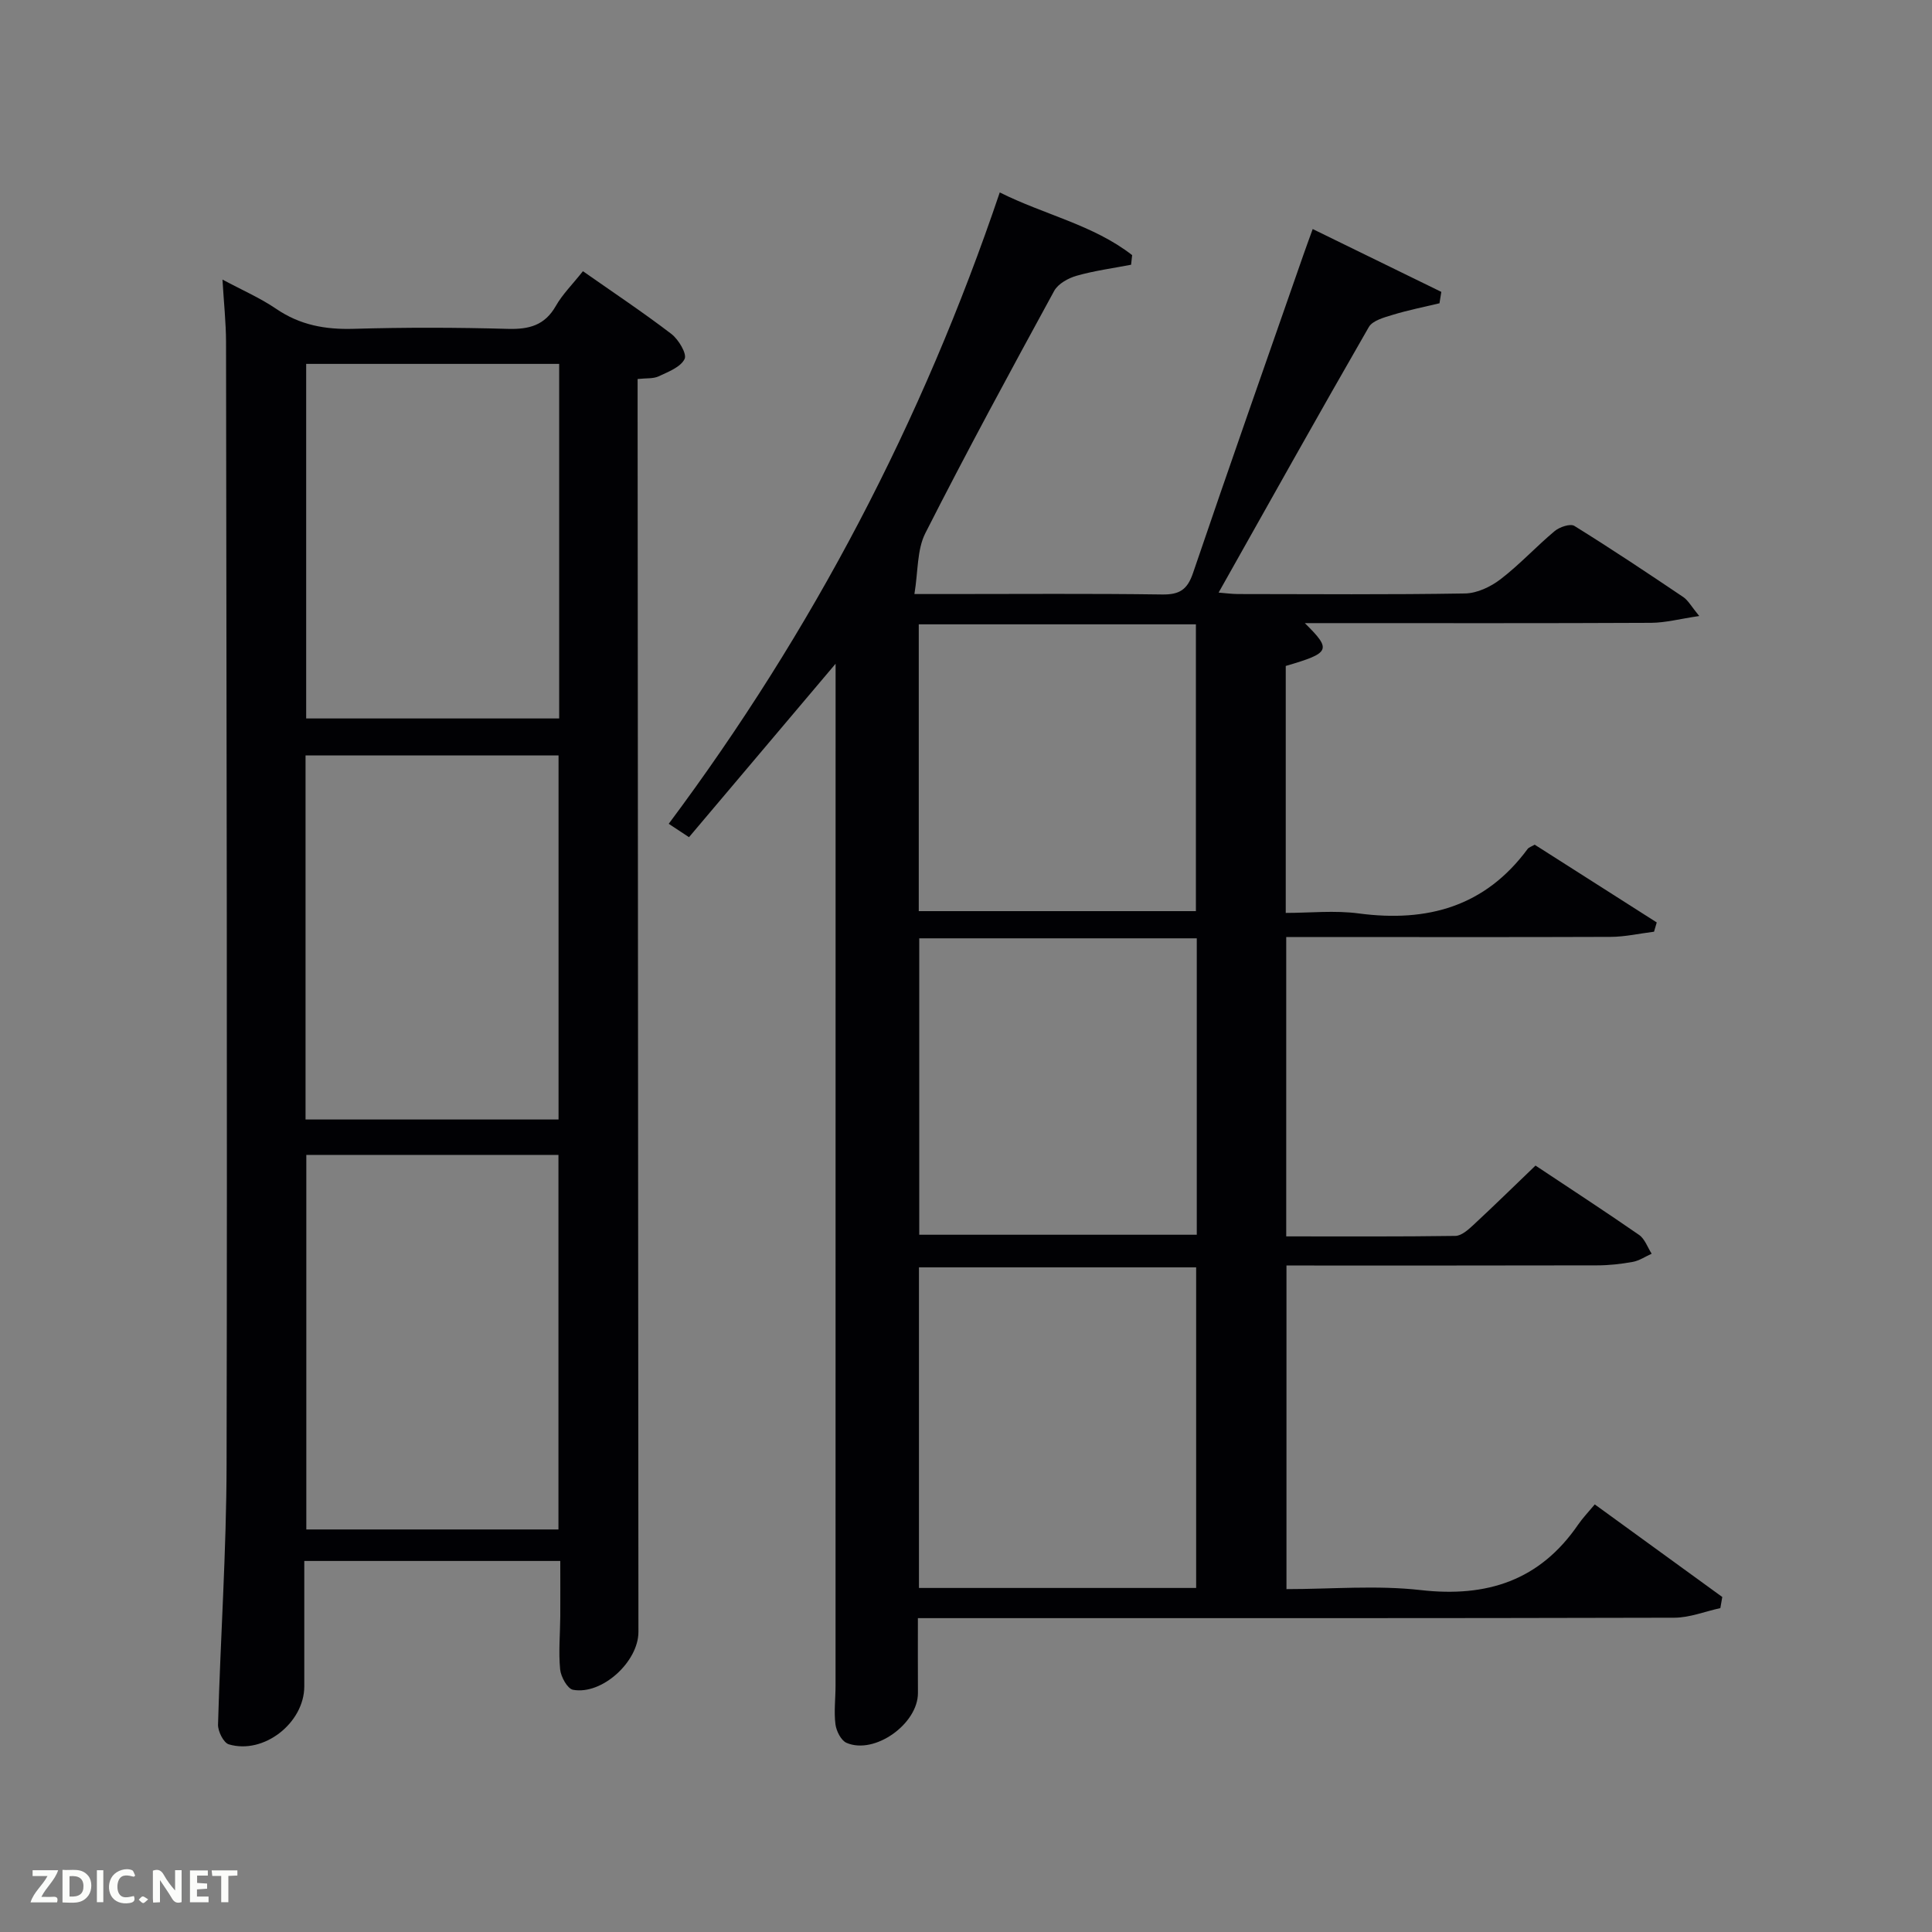 <svg enable-background="new 0 0 400 400" viewBox="0 0 400 400" xmlns="http://www.w3.org/2000/svg"><rect x="0" y="0" width="400" height="400" fill="#808080" stroke="none"/><path d="m173 137.42c-10.7 12.66-20.43 24.17-30.35 35.91-1.45-.95-2.64-1.74-4.2-2.77 29.81-39.93 52.51-83.3 68.54-130.72 9.24 4.63 19.36 6.71 27.41 12.98-.07.66-.14 1.33-.22 1.99-3.76.73-7.59 1.23-11.27 2.28-1.74.49-3.84 1.66-4.65 3.13-9.07 16.63-18.11 33.28-26.68 50.17-1.74 3.43-1.48 7.88-2.26 12.6h6.82c14.83 0 29.66-.12 44.49.09 3.57.05 5.2-.99 6.37-4.44 7.48-22 15.2-43.92 22.85-65.86.54-1.55 1.11-3.09 1.93-5.36 9.07 4.43 17.85 8.72 26.63 13.01-.13.79-.25 1.57-.38 2.36-3.25.78-6.55 1.43-9.74 2.41-1.75.53-4.11 1.17-4.89 2.51-10.44 18.13-20.64 36.4-31.1 54.98 1.28.1 2.65.29 4.03.3 15.66.02 31.33.14 46.99-.12 2.5-.04 5.33-1.39 7.37-2.96 3.95-3.03 7.35-6.75 11.18-9.95 1.01-.85 3.24-1.6 4.08-1.08 7.63 4.73 15.1 9.71 22.55 14.73 1.02.69 1.66 1.93 3.31 3.93-3.96.58-6.96 1.39-9.97 1.41-22.16.11-44.32.06-66.48.06-1.59 0-3.19 0-5.21 0 5.61 5.55 5.3 6.16-3.95 8.87v51.13c4.99 0 10.15-.56 15.14.11 14.17 1.87 26.12-1.41 34.92-13.33.27-.37.83-.52 1.48-.91 8.39 5.35 16.83 10.72 25.27 16.1-.19.64-.37 1.28-.56 1.92-3 .37-5.99 1.06-8.99 1.07-20.47.08-40.96.03-61.46.03-1.8 0-3.6 0-5.7 0v61.98c11.8 0 23.42.07 35.03-.1 1.24-.02 2.62-1.25 3.66-2.21 4.27-3.96 8.42-8.03 12.92-12.35 6.88 4.58 14.24 9.36 21.45 14.36 1.19.83 1.75 2.57 2.6 3.89-1.3.58-2.55 1.44-3.91 1.69-2.43.44-4.93.72-7.41.72-21.31.05-42.62.03-64.29.03v67c9.28 0 18.64-.84 27.8.2 13.72 1.56 24.65-1.98 32.59-13.56.94-1.37 2.11-2.58 3.44-4.18 9.13 6.63 17.76 12.9 26.4 19.17-.13.77-.27 1.53-.4 2.3-3.17.69-6.35 1.98-9.52 1.99-49.99.13-99.97.09-149.96.09-1.99 0-3.97 0-6.66 0 0 5.29-.02 10.38.01 15.47.04 6.4-8.96 12.86-14.78 10.35-1.14-.49-2.12-2.45-2.3-3.85-.33-2.62.02-5.32.02-7.98.01-69 .01-137.98.01-206.96 0-.99 0-1.99 0-4.63zm74.65 191.35c0-22.42 0-44.46 0-66.38-19.39 0-38.43 0-57.39 0v66.38zm.13-134.5c-19.5 0-38.42 0-57.46 0v61.37h57.46c0-20.61 0-40.86 0-61.37zm-57.56-5.63h57.38c0-20.06 0-39.77 0-59.38-19.32 0-38.24 0-57.38 0z" fill="#010104"/><path d="m116 323.18c-17.87 0-35.13 0-53 0v25.97c-.01 7.55-8.38 14.15-15.62 12-1.09-.32-2.28-2.7-2.24-4.1.5-17.93 1.74-35.86 1.77-53.78.16-77.45-.01-154.91-.11-232.37-.01-4.13-.46-8.25-.74-13.02 3.98 2.14 7.77 3.78 11.12 6.06 4.92 3.36 10.14 4.31 16 4.14 10.65-.31 21.32-.29 31.98.01 4.38.12 7.63-.72 9.92-4.75 1.38-2.42 3.44-4.45 5.61-7.19 6.22 4.36 12.41 8.48 18.3 12.98 1.49 1.14 3.27 4.11 2.75 5.19-.82 1.69-3.4 2.67-5.39 3.6-1.11.52-2.55.35-4.34.55v6.06c.06 84.45.11 168.9.17 253.35 0 6.17-7.56 13.09-13.55 11.97-1.15-.22-2.51-2.69-2.66-4.22-.35-3.63 0-7.31.03-10.98.02-3.63 0-7.28 0-11.47zm-52.58-84.07v77.55h52.2c0-26.04 0-51.74 0-77.55-17.51 0-34.65 0-52.2 0zm52.22-7.33c0-25.45 0-50.48 0-75.38-17.73 0-35.11 0-52.38 0v75.38zm.13-156.44c-17.73 0-35.1 0-52.38 0v73.41h52.38c0-24.51 0-48.76 0-73.41z" fill="#010104"/><g fill="#fbfcfa"><path d="m37.59 393.81c-.92.31-1.52.05-2-.78-.7-1.2-1.52-2.34-2.47-3.78v4.59c-.55.03-.95.05-1.41.07-.03-.37-.06-.64-.06-.91 0-1.91 0-3.81 0-5.7 1.13-.41 1.77-.03 2.29.91.62 1.11 1.38 2.14 2.31 3.19v-4.2h1.35v6.61z"/><path d="m12.94 393.88v-6.75c1.9.19 3.93-.54 5.37 1.29.8 1.01.78 2.88.03 3.97-1.37 1.97-3.4 1.51-5.4 1.49m1.45-1.22c2.04.12 2.92-.58 2.89-2.21-.03-1.51-.98-2.19-2.89-2z"/><path d="m11.81 393.87h-5.49c.68-2.18 2.47-3.48 3.51-5.45h-3.08v-1.21h5.29c-.71 2.13-2.44 3.48-3.47 5.51.86 0 1.63.04 2.39-.01.79-.05 1.14.21.85 1.16"/><path d="m39.33 393.86v-6.61h3.7v1.07h-2.22v1.52c.68.04 1.34.09 2.07.13v1.07c-.72.05-1.38.09-2.1.14v1.48h2.4v1.19h-3.85z"/><path d="m27.71 388.56c-1.15-.3-2.46-.61-3.1.64-.37.73-.41 1.93-.06 2.67.63 1.35 1.99.93 3.17.68.35.94-.01 1.32-.93 1.46-1.62.25-3.05-.27-3.76-1.48-.72-1.24-.6-3.03.31-4.17.88-1.11 2.71-1.7 4-1.16.32.13.44.74.65 1.12-.1.08-.19.16-.28.24"/><path d="m49.15 387.24v1.07c-.59.02-1.17.05-1.87.08v5.44h-1.48v-5.44h-1.85c-.05-.4-.08-.73-.13-1.15z"/><path d="m20.06 387.21h1.33v6.62h-1.33z"/><path d="m30.68 393.25c-.49.38-.8.79-1.05.76-.32-.05-.6-.45-.9-.7.26-.24.51-.64.8-.67.29-.04.62.3 1.15.61"/></g></svg>